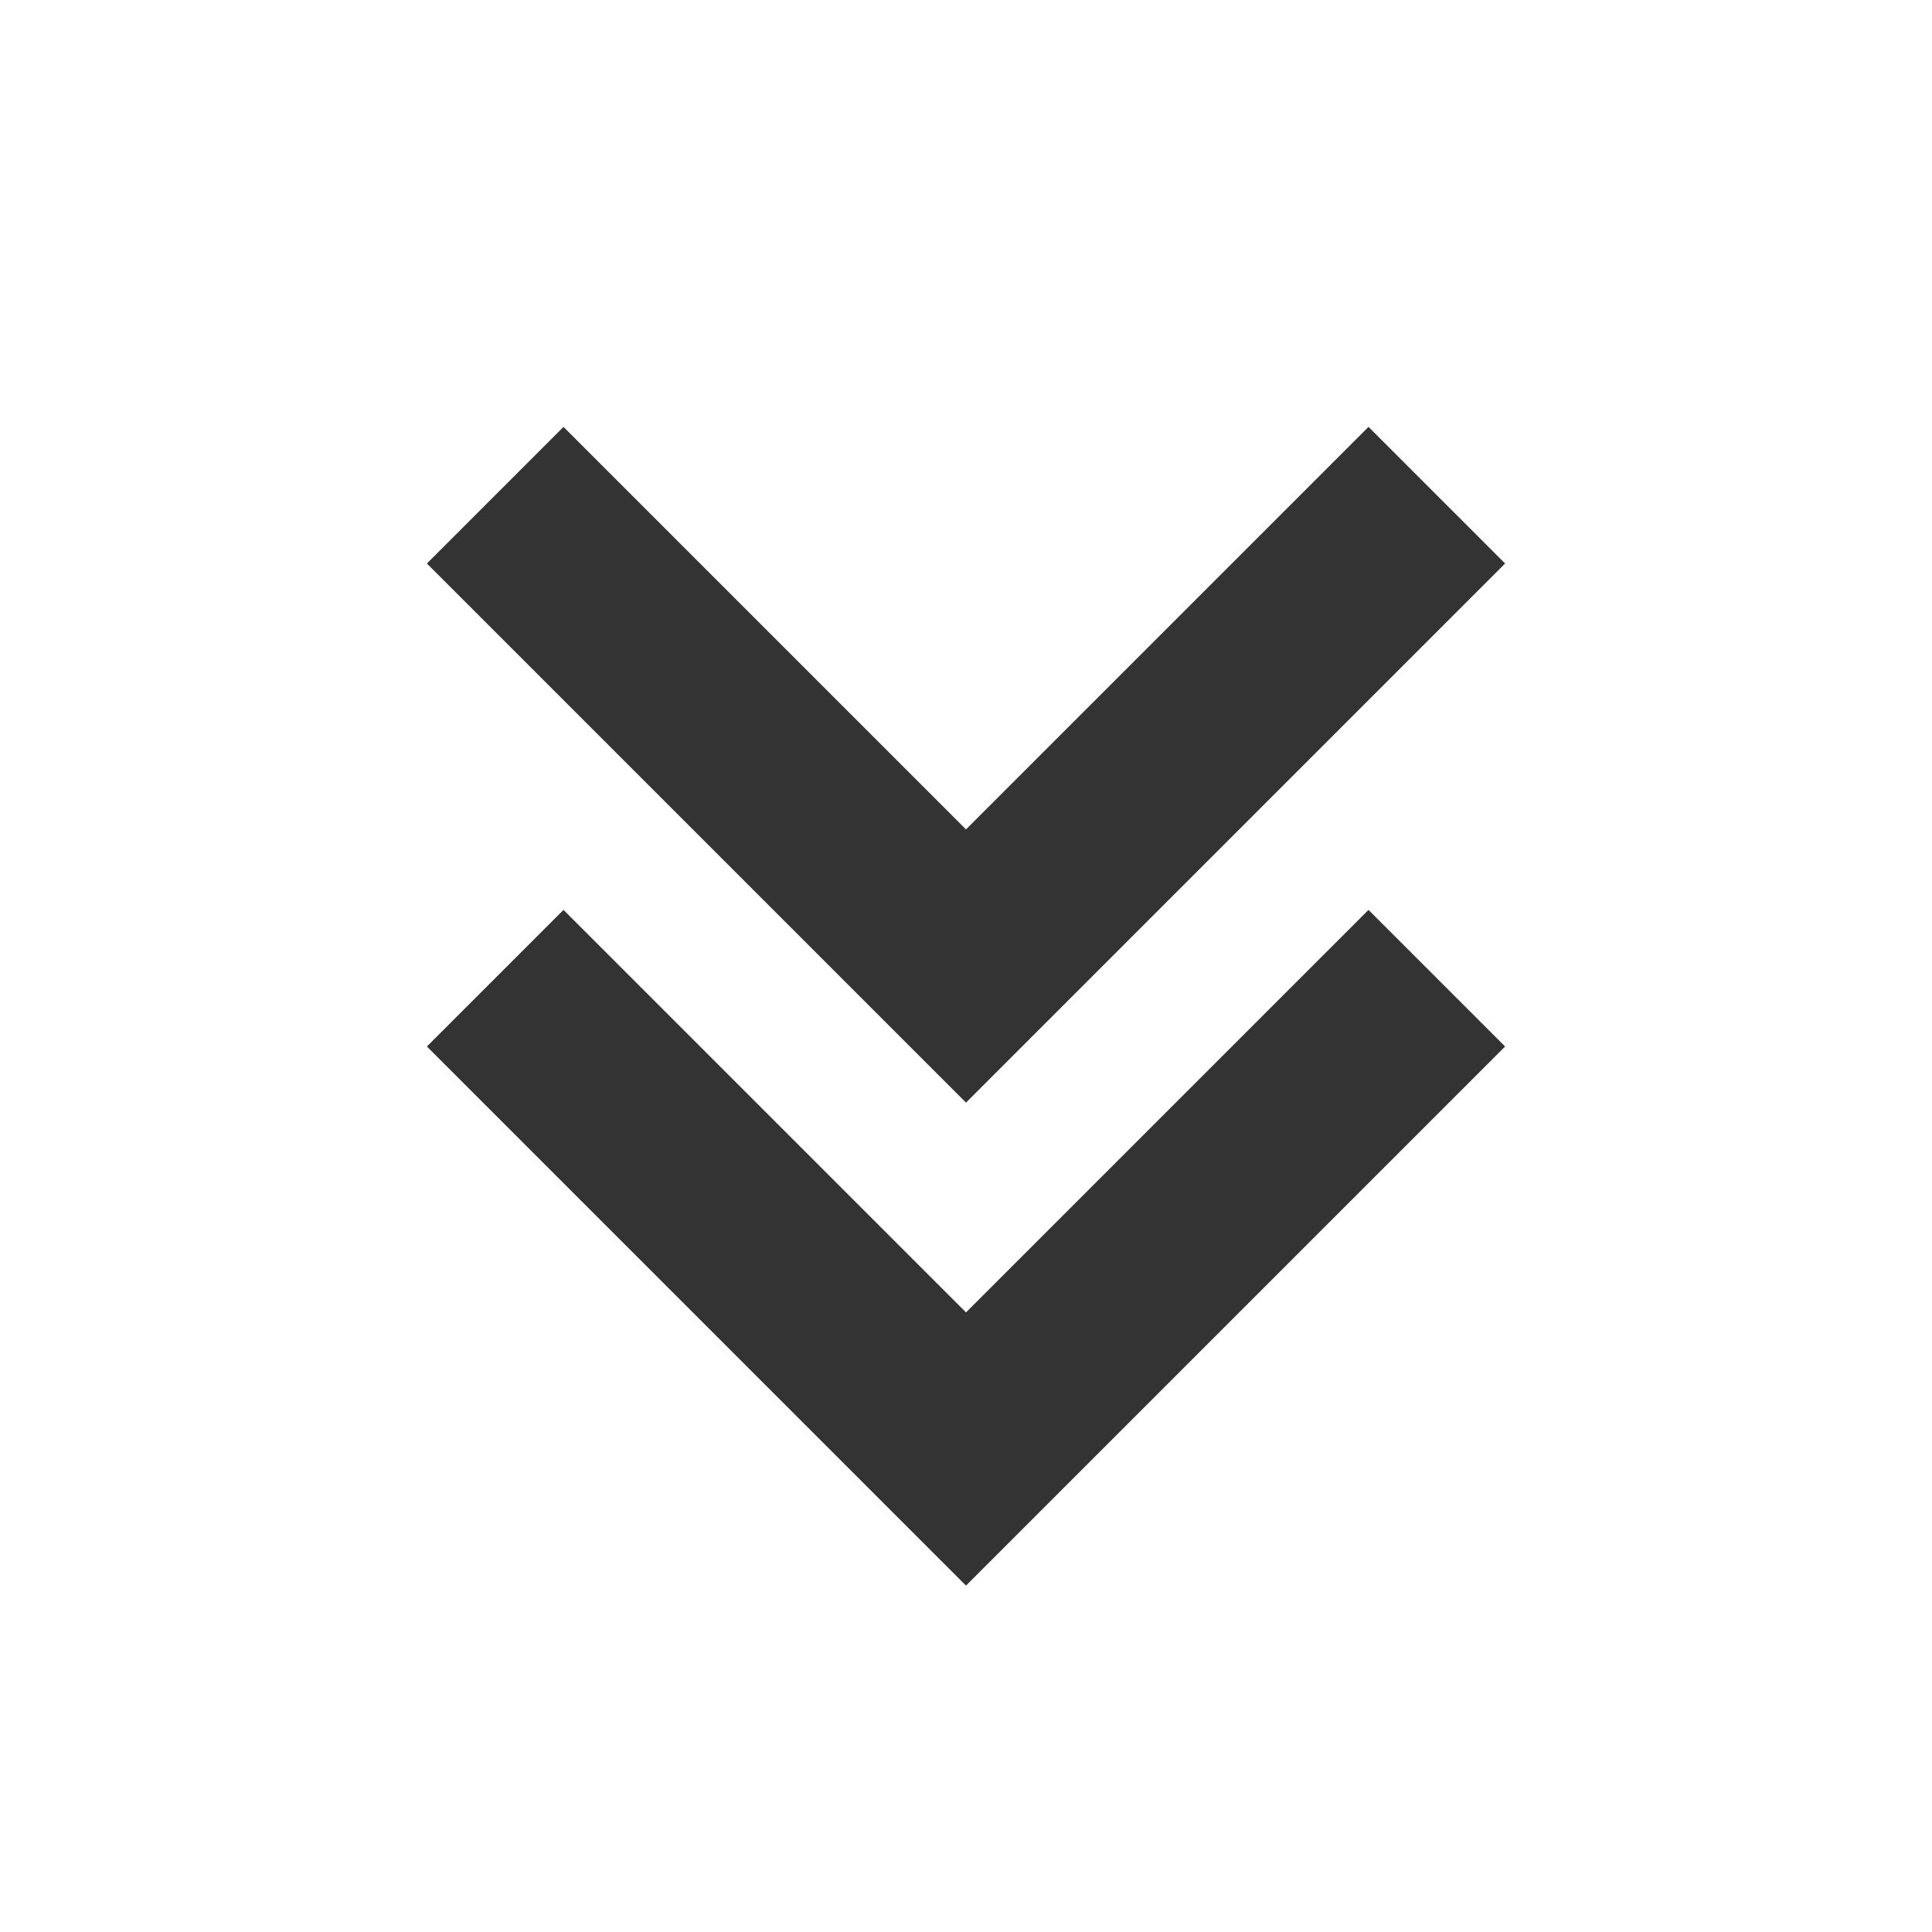 <svg role="img" xmlns="http://www.w3.org/2000/svg" width="40px" height="40px" viewBox="0 0 24 24" aria-labelledby="chevronsDownIconTitle chevronsDownIconDesc" stroke="#333333" stroke-width="2.4" stroke-linecap="square" stroke-linejoin="miter" fill="none" color="#333333"> <title id="chevronsDownIconTitle">Chevrons Down</title> <desc id="chevronsDownIconDesc">Icon of two chevrons pointing down</desc> <polyline points="7 13 12 18 17 13"/> <polyline points="7 7 12 12 17 7"/> </svg>